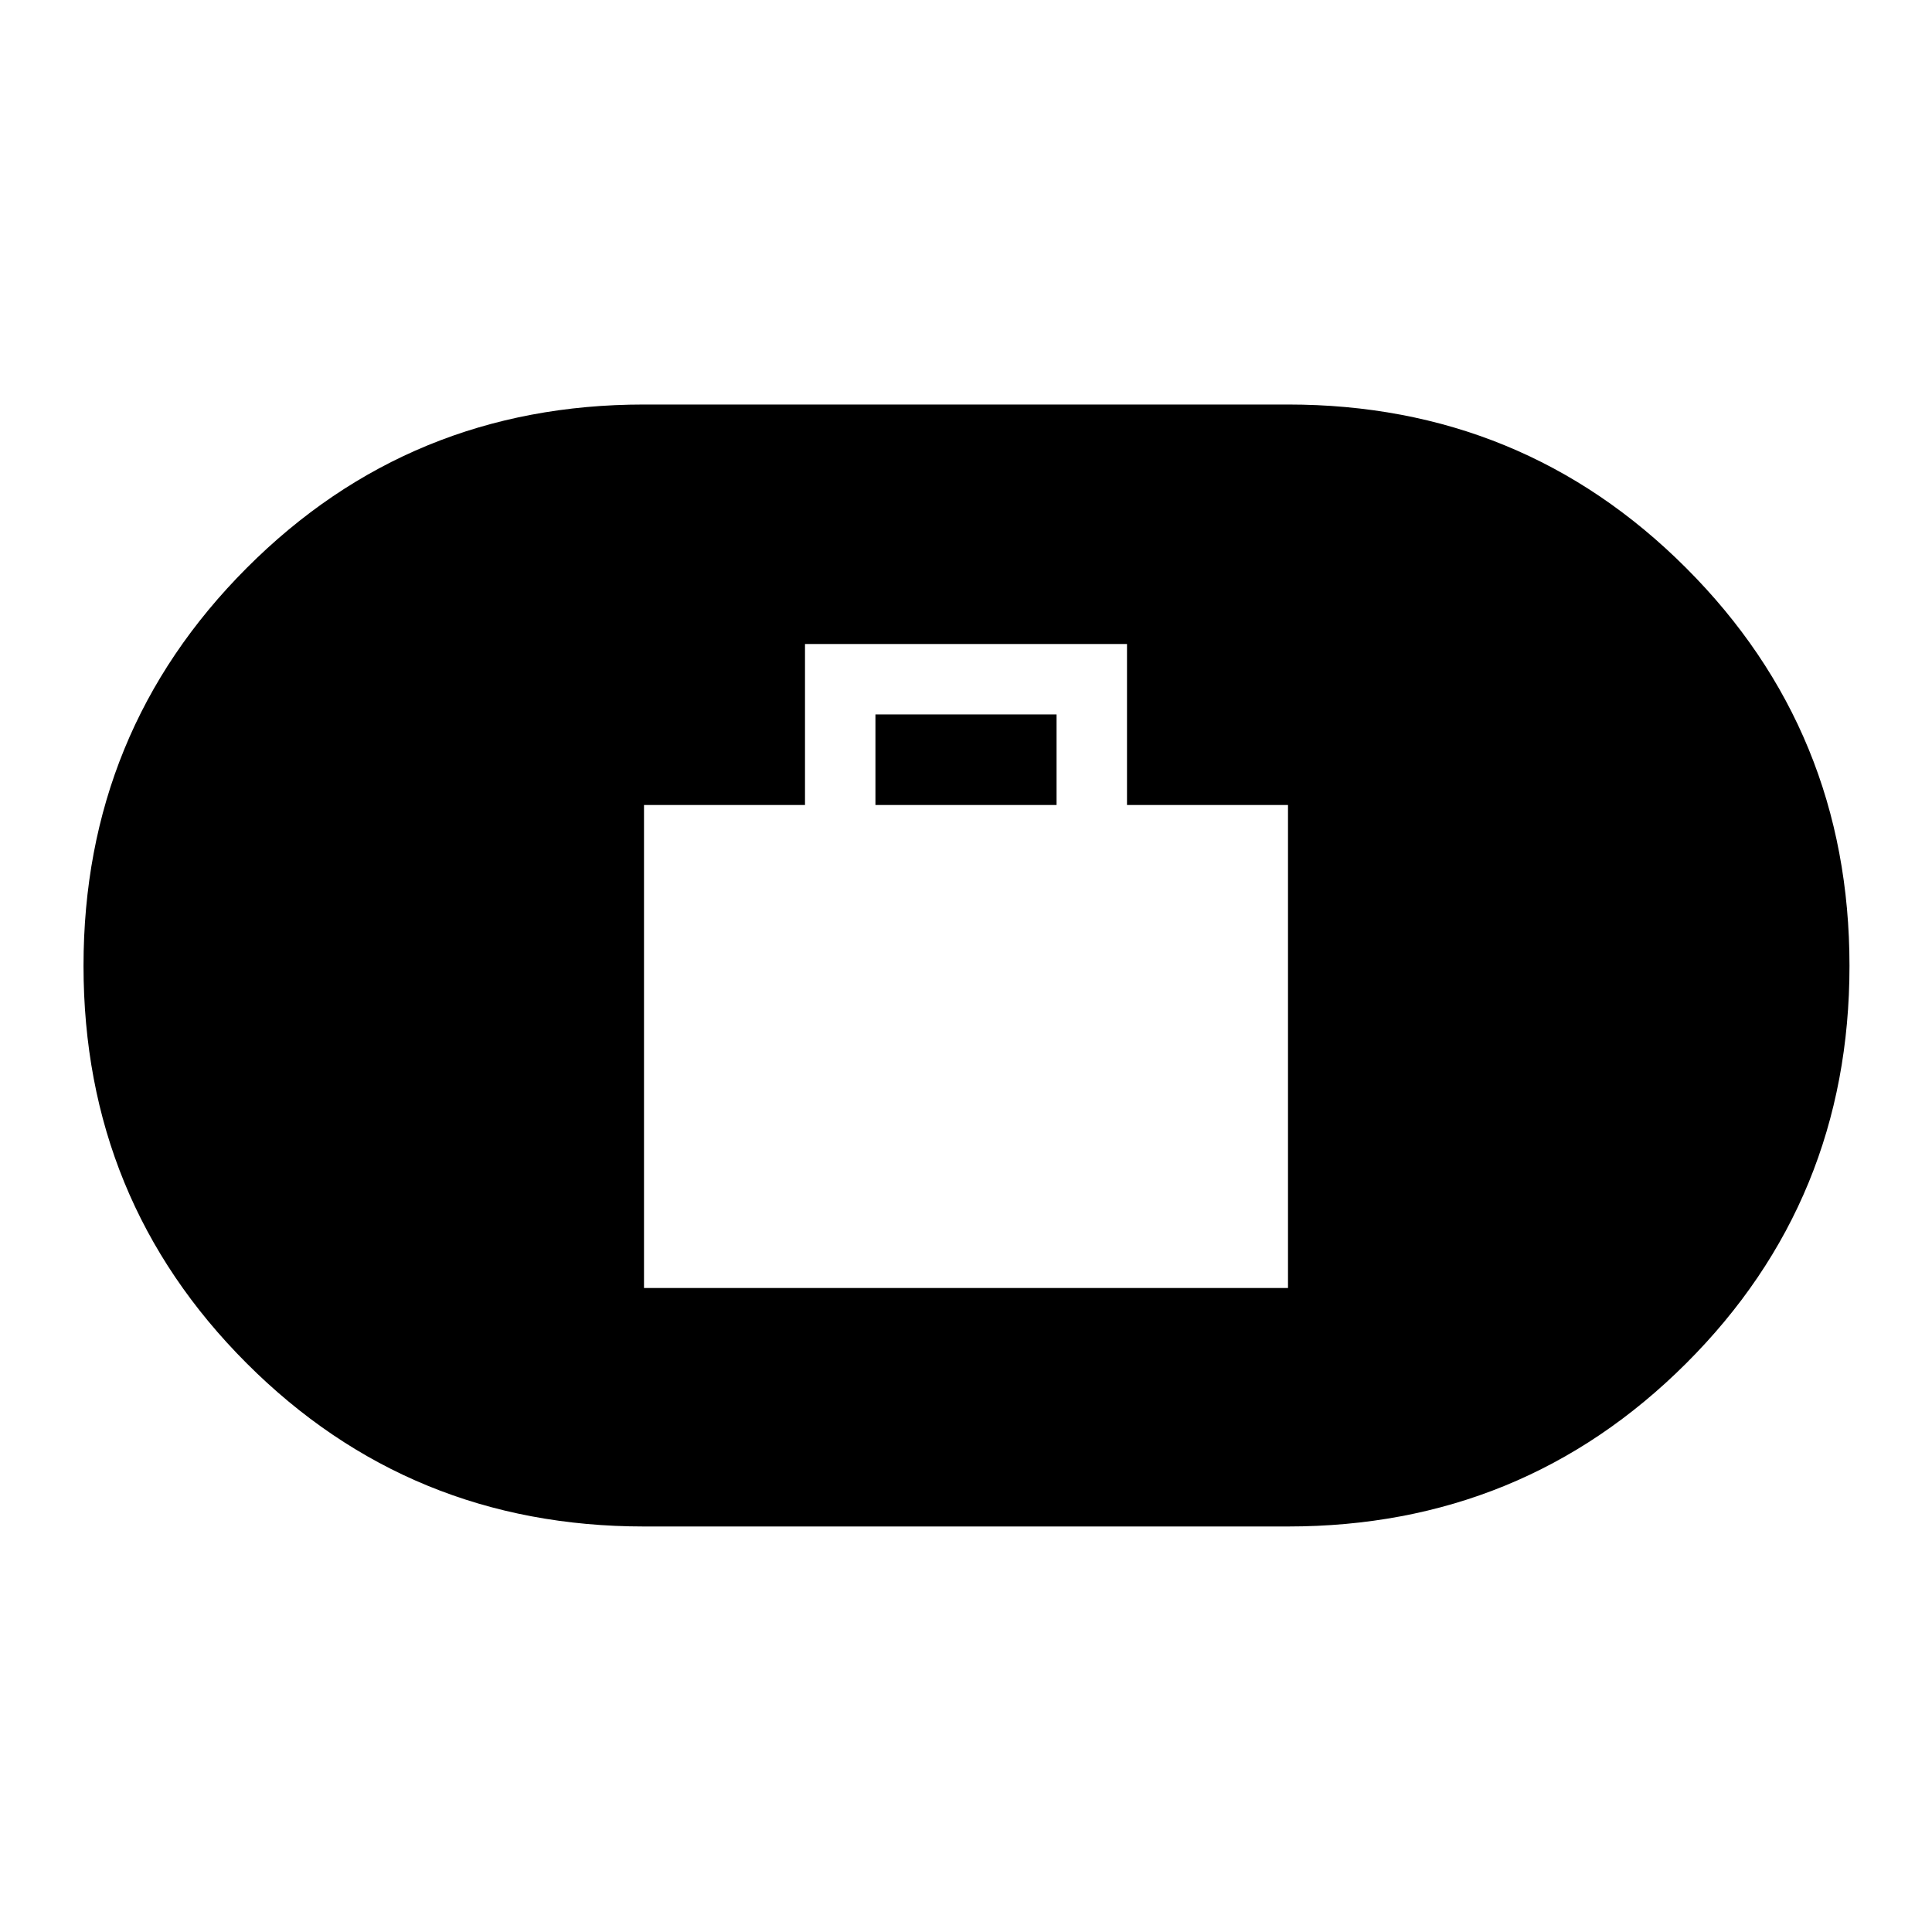 <svg xmlns="http://www.w3.org/2000/svg" height="48" viewBox="0 -960 960 960" width="48"><path d="M320-320h320v-240h-80v-80H400v80h-80v240Zm115-240v-45h90v45h-90ZM320-201.5q-116.37 0-197.44-81.09-81.06-81.09-81.06-197.5t81.06-197.66Q203.63-759 320-759h320q116.58 0 197.79 81.19T919-480.06q0 116.56-81.21 197.56T640-201.5H320Z"/></svg>